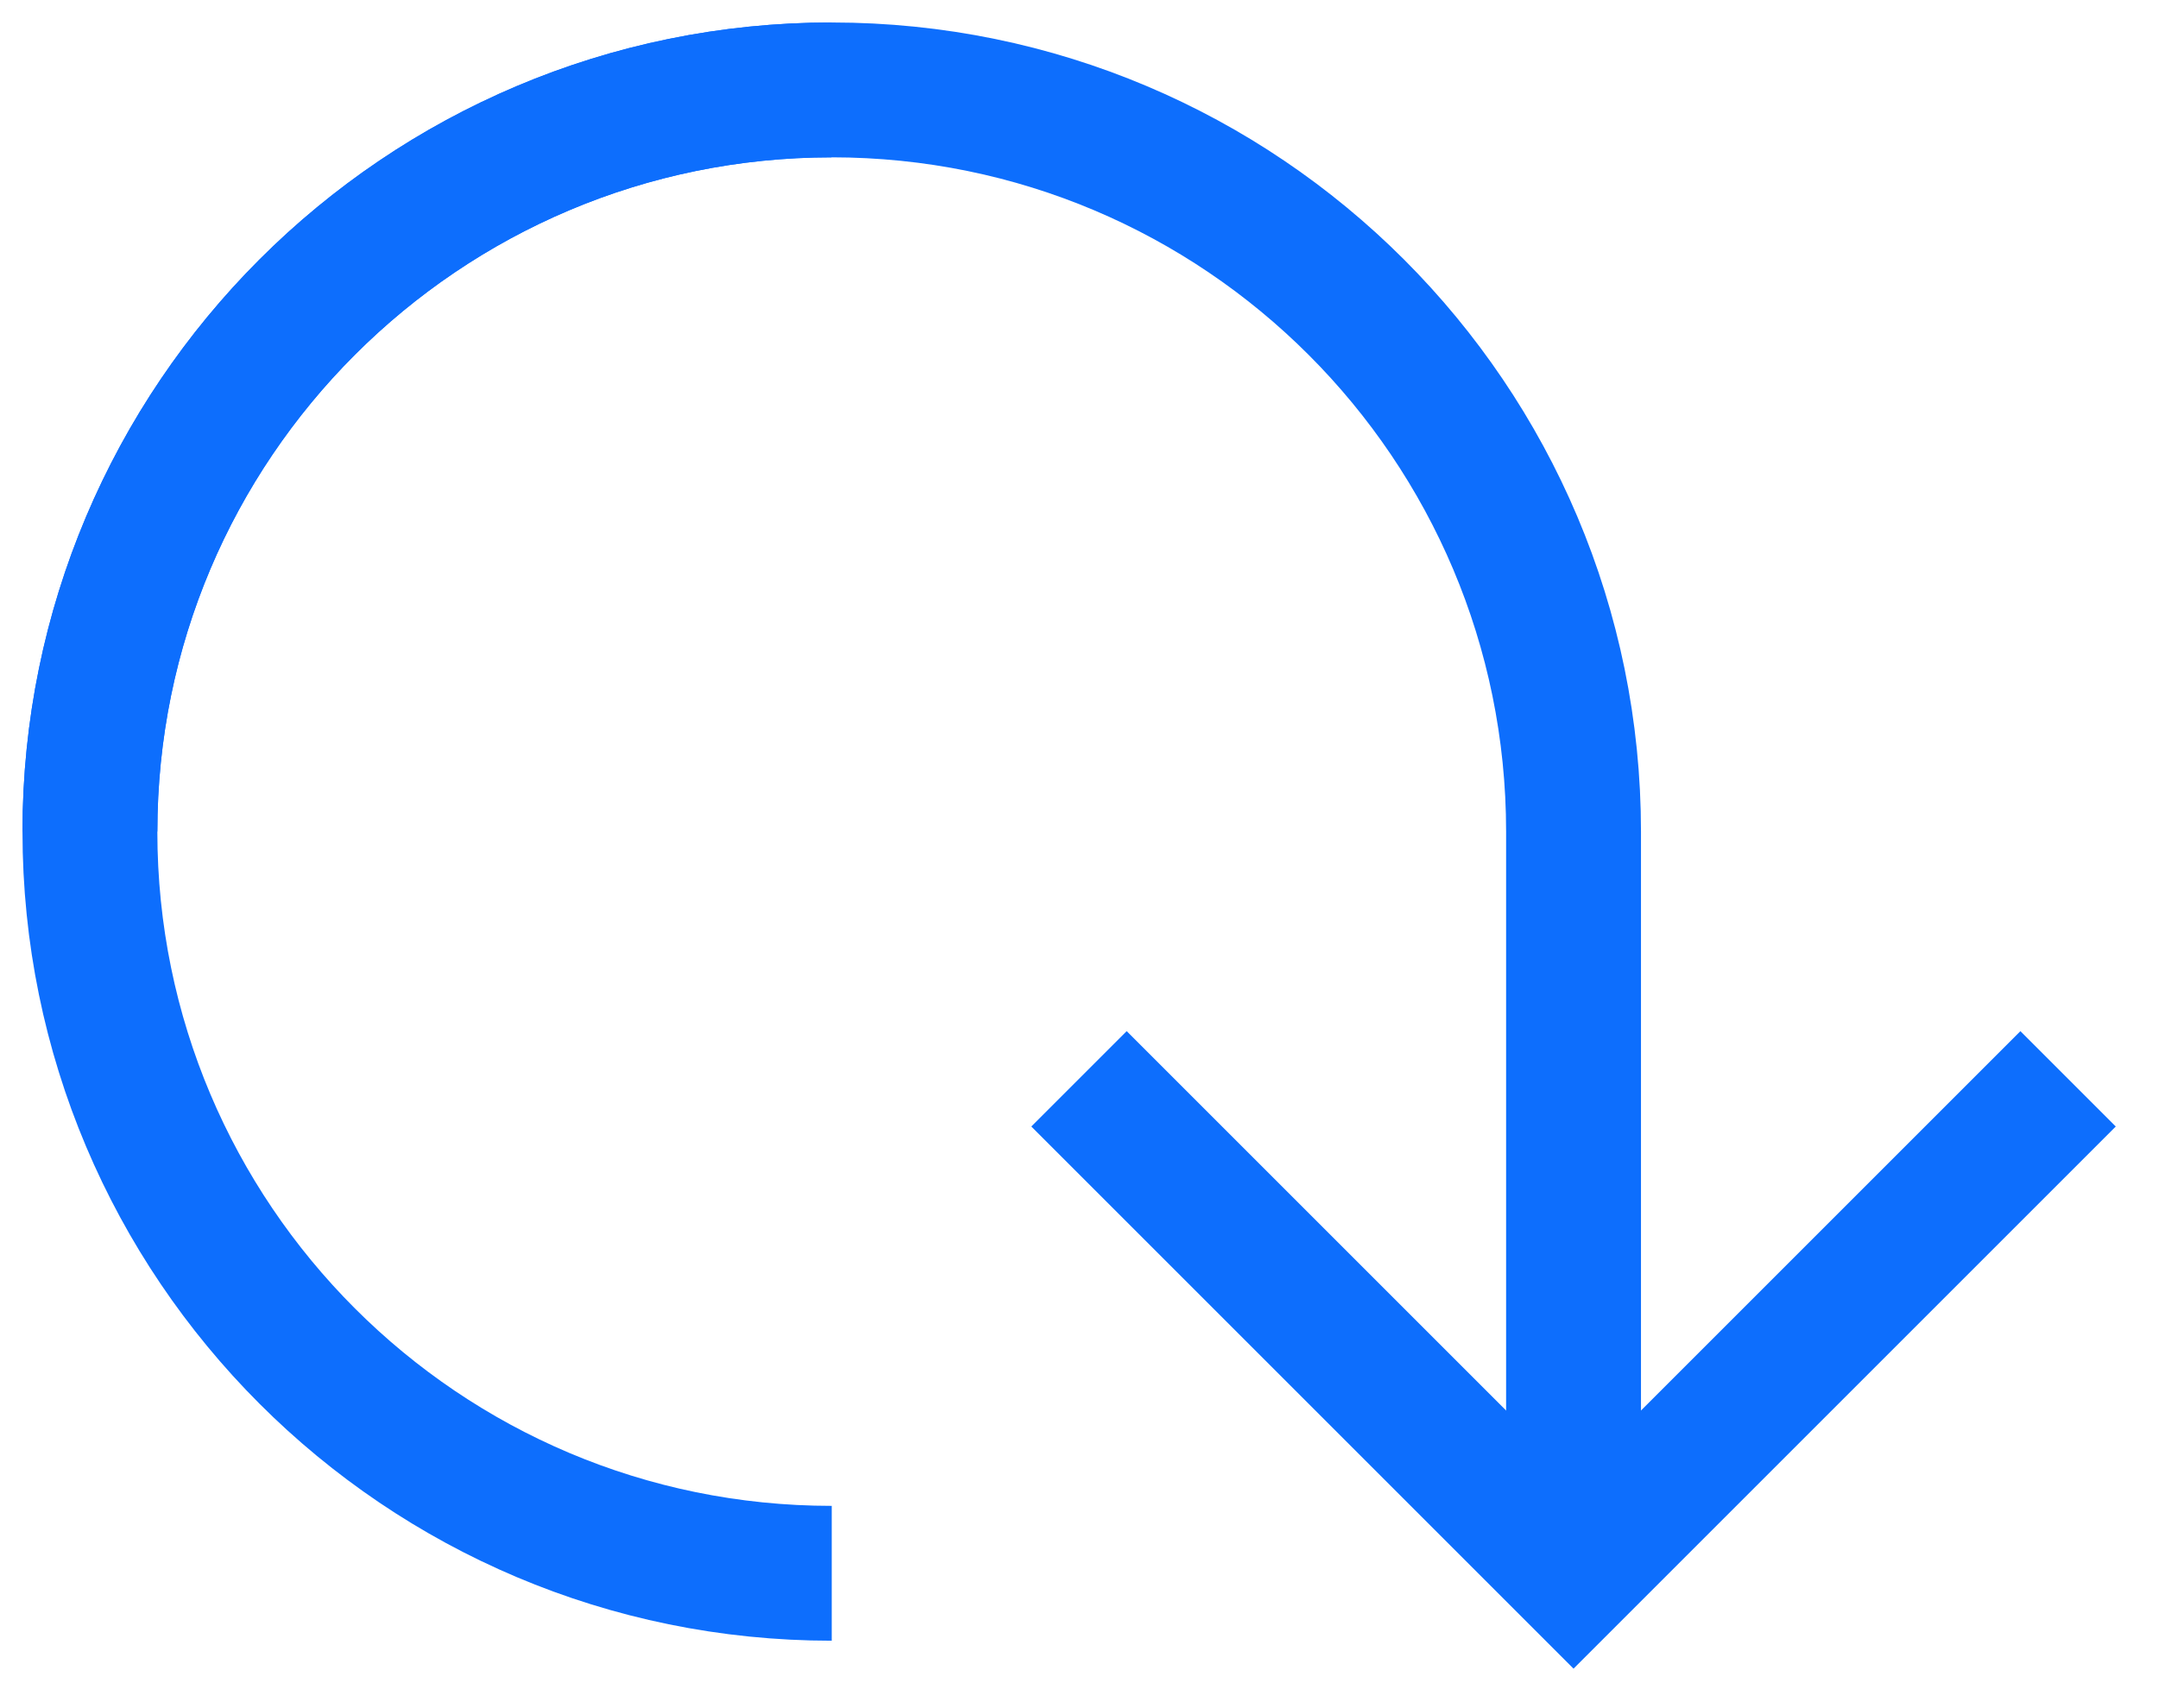 <svg width="48" height="38" viewBox="0 0 48 38" fill="none" xmlns="http://www.w3.org/2000/svg">
<path d="M18.5 35C9.387 35 2 27.613 2 18.5C2 9.387 9.387 2 18.5 2" stroke="#0D6EFD" stroke-width="3"/>
<path d="M24 24L35 35L46 24" stroke="#0D6EFD" stroke-width="3"/>
<path d="M2 18.5C2 9.387 9.387 2 18.5 2C27.613 2 35 9.387 35 18.5L35 33.5" stroke="#0D6EFD" stroke-width="3"/>
</svg>
